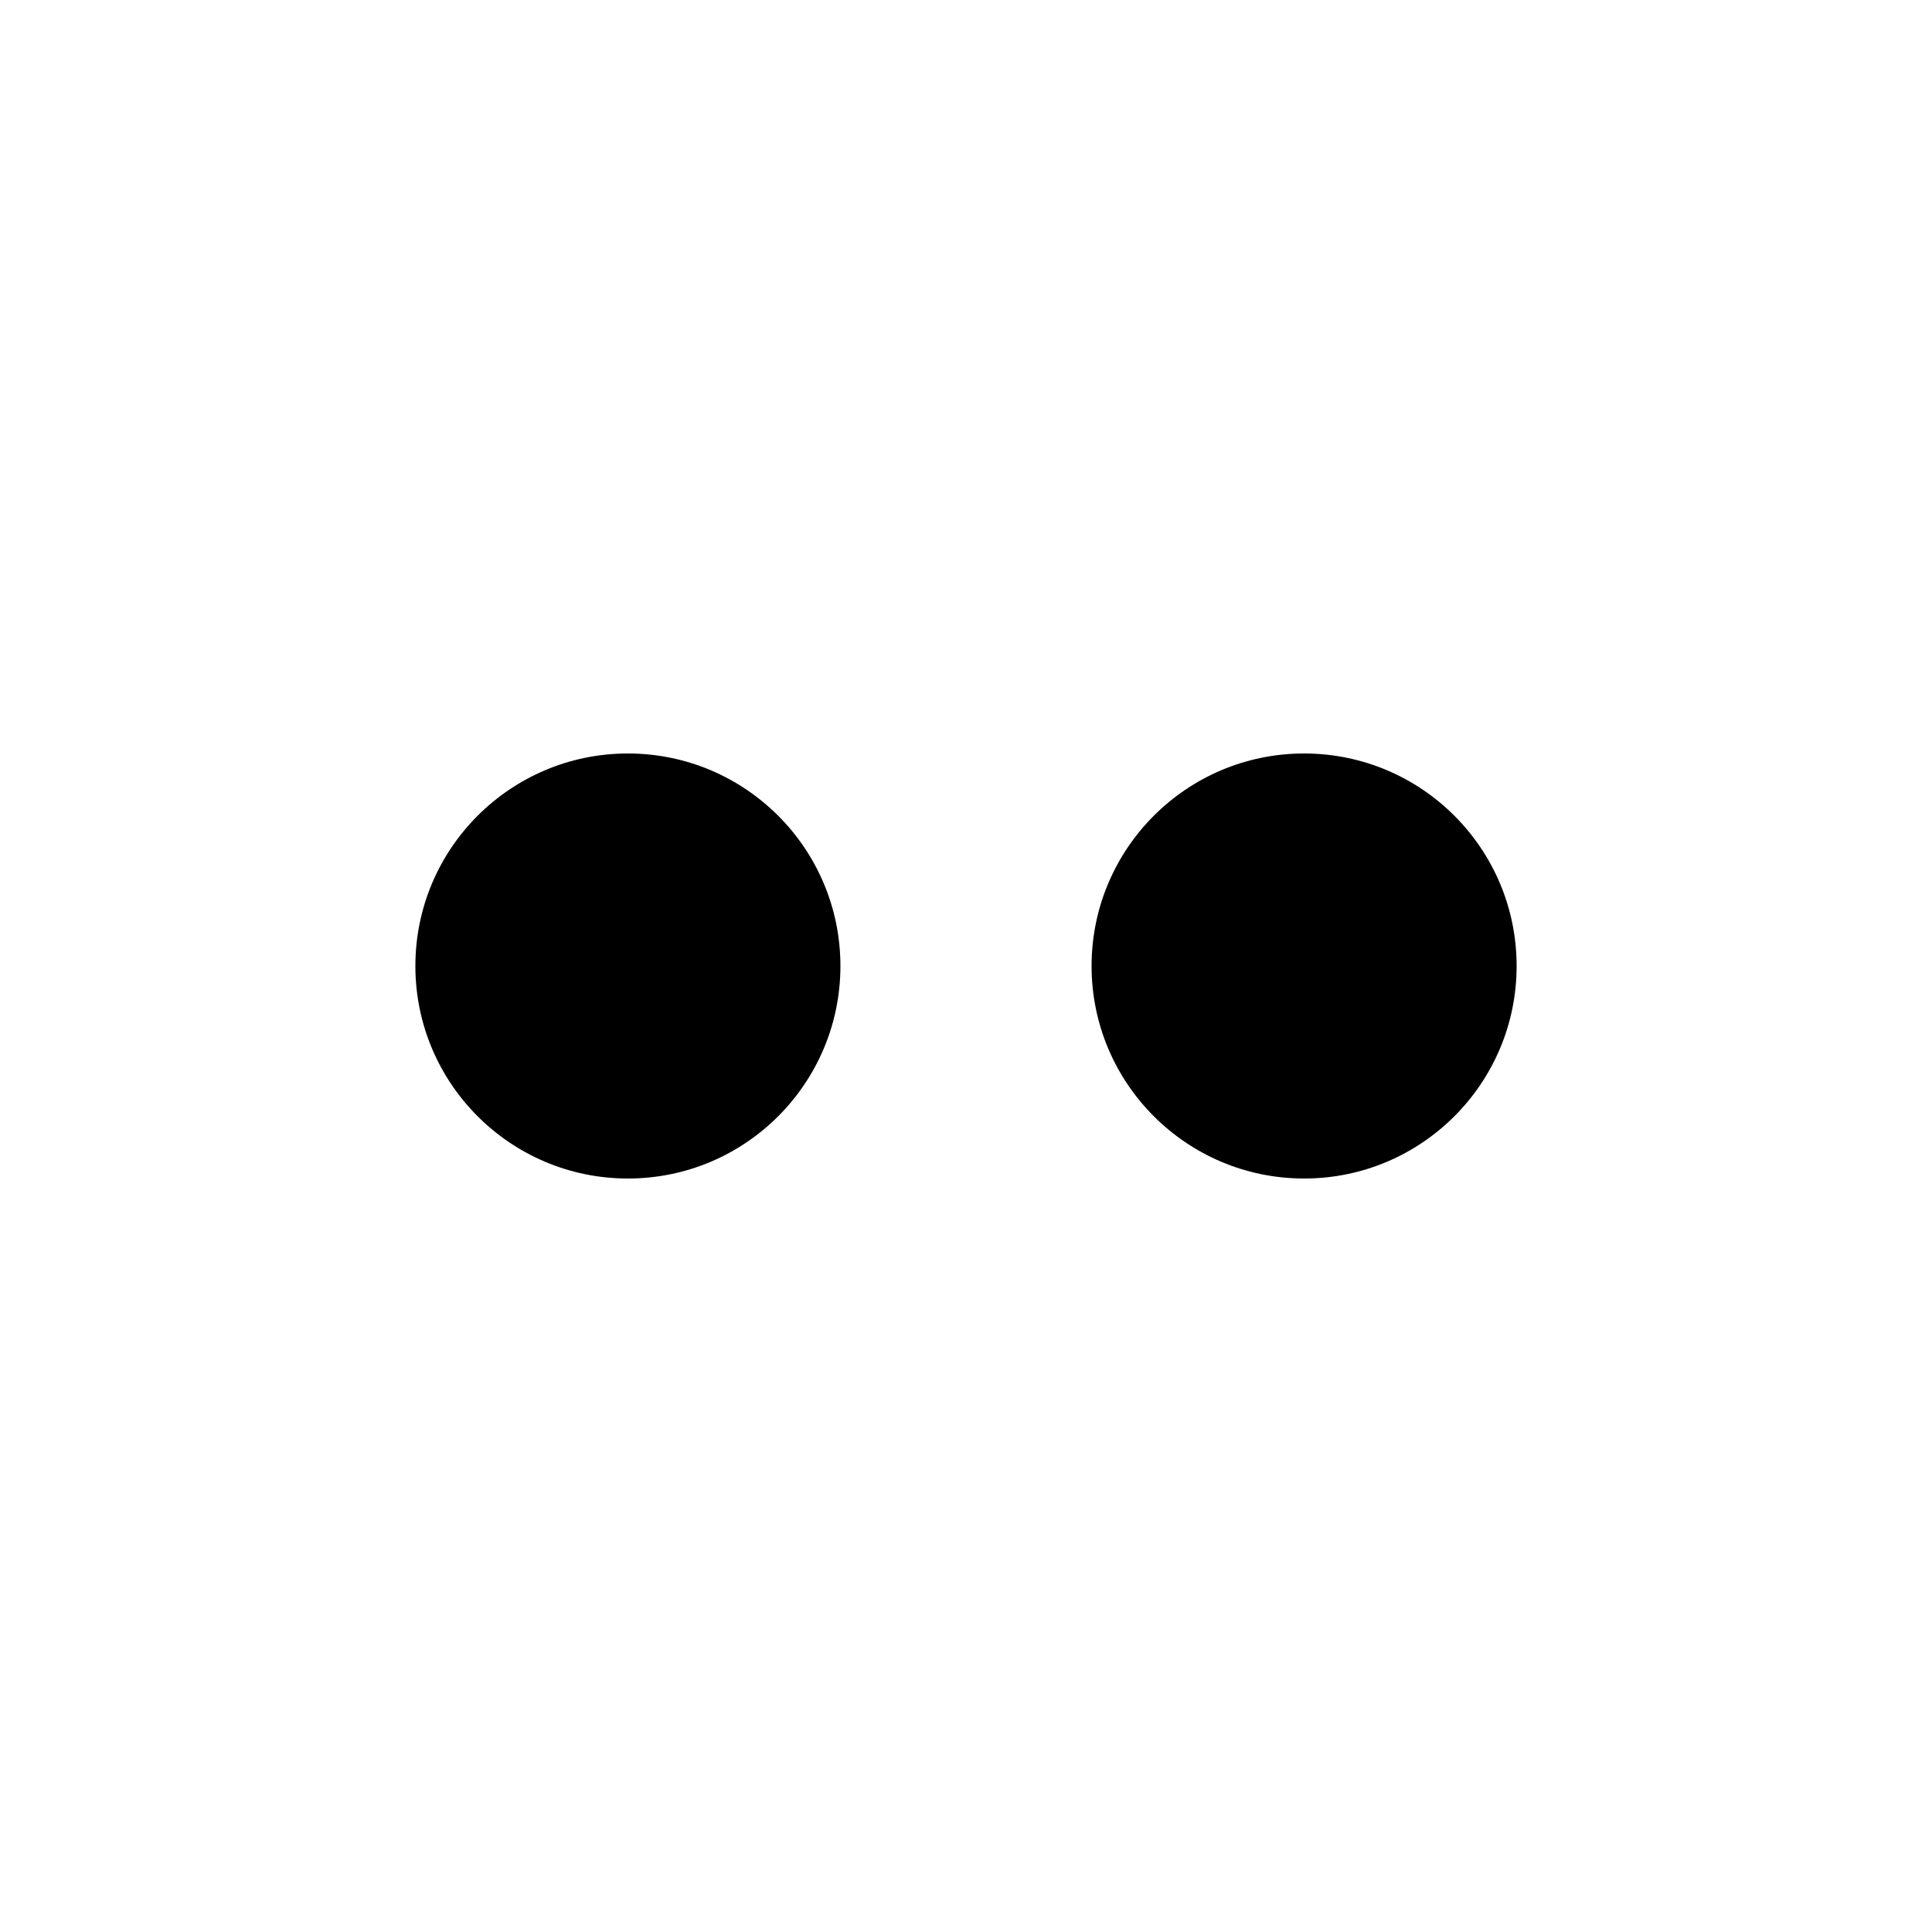 <?xml version="1.0" encoding="utf-8"?>
<!-- Generated by IcoMoon.io -->
<!DOCTYPE svg PUBLIC "-//W3C//DTD SVG 1.1//EN" "http://www.w3.org/Graphics/SVG/1.1/DTD/svg11.dtd">
<svg version="1.1" xmlns="http://www.w3.org/2000/svg" xmlns:xlink="http://www.w3.org/1999/xlink" width="512" height="512" viewBox="0 0 512 512">
<g>
</g>
	<path d="M166.4 199.68c-31.104 0-56.32 25.216-56.32 56.32s25.216 56.32 56.32 56.32 56.32-25.216 56.32-56.32-25.216-56.32-56.32-56.32zM345.6 199.68c-31.104 0-56.32 25.216-56.32 56.32s25.216 56.32 56.32 56.32 56.32-25.216 56.32-56.32-25.216-56.32-56.32-56.32z" fill="#000000" />
</svg>

